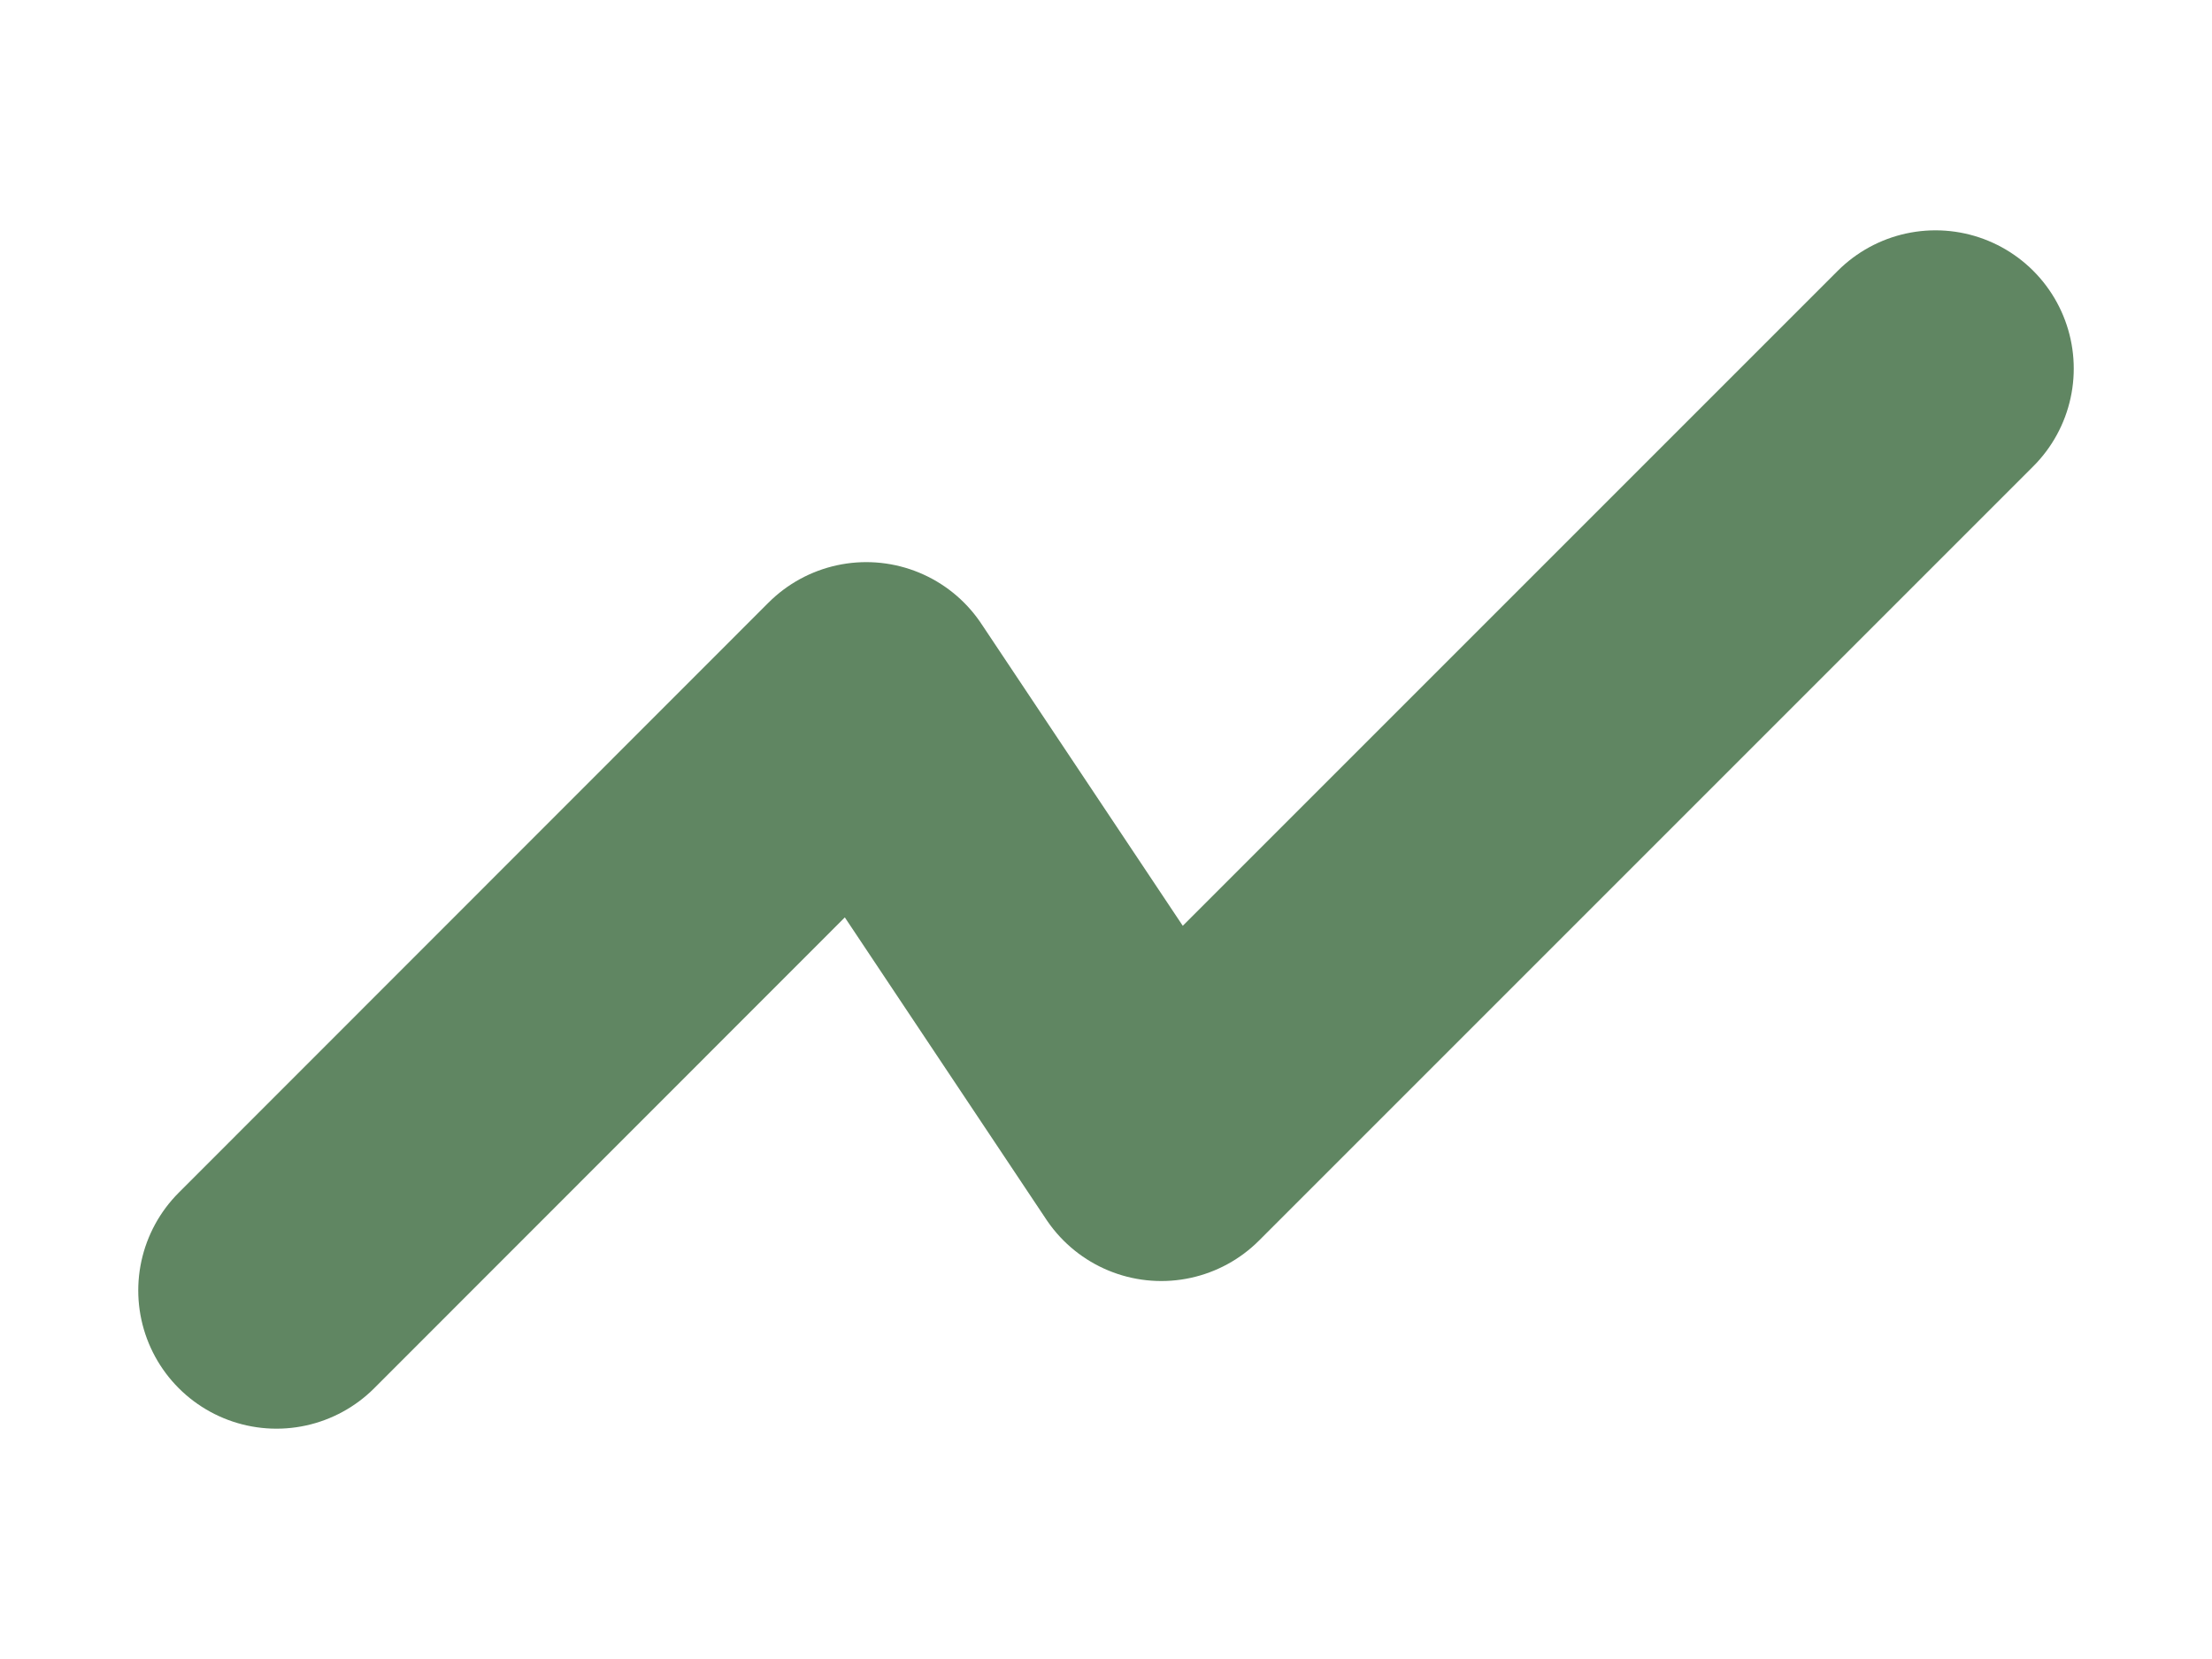 <?xml version="1.0" encoding="UTF-8" standalone="no"?><svg width='8' height='6' viewBox='0 0 8 6' fill='none' xmlns='http://www.w3.org/2000/svg'>
<path d='M7 1.333L4.2 4.133L3.133 2.533L1 4.667' stroke='#608662' stroke-linecap='round' stroke-linejoin='round'/>
</svg>
